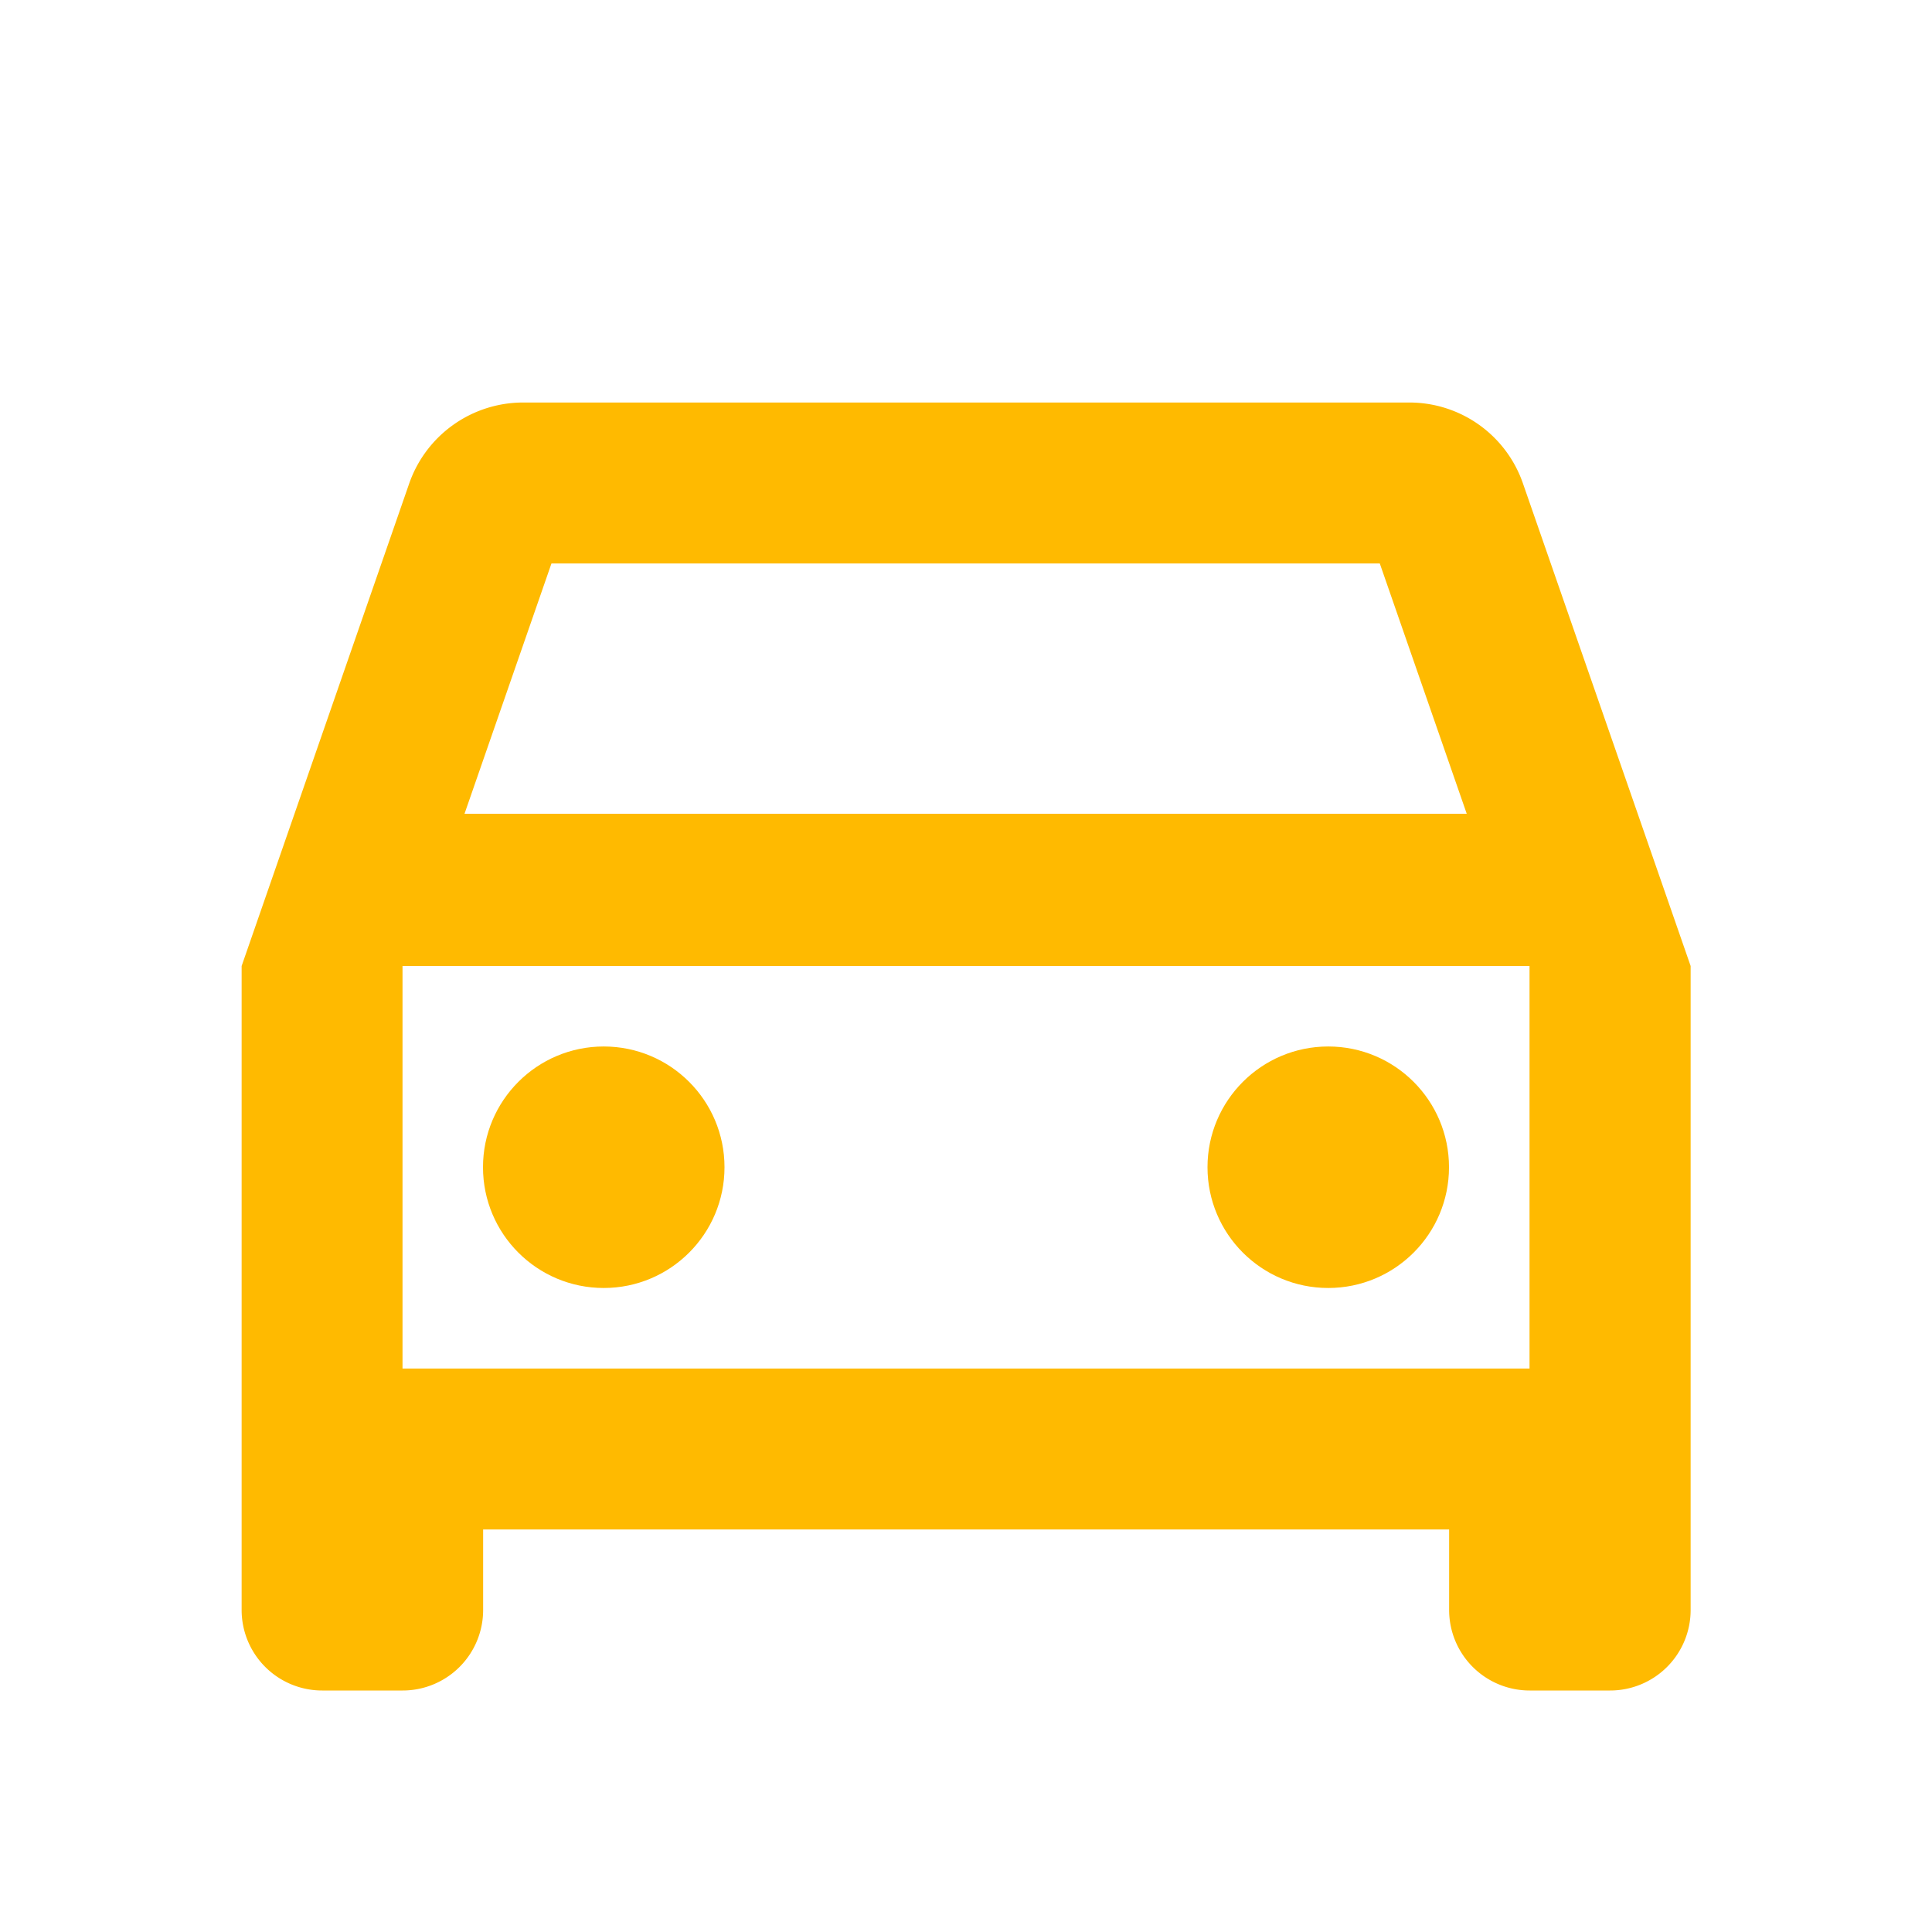 <svg xmlns="http://www.w3.org/2000/svg" width="44" height="44" viewBox="0 0 44 44">
  <g id="icon_car" transform="translate(-174.153 -68.058)">
    <path id="Path_3" data-name="Path 3" d="M174.153,68.058h44v44h-44Z" fill="none"/>
    <path id="Path_4" data-name="Path 4" d="M208.84,79.076a2.737,2.737,0,0,0-2.6-1.851H186.07a2.749,2.749,0,0,0-2.6,1.851l-3.814,10.982v14.667a1.834,1.834,0,0,0,1.834,1.833h1.833a1.833,1.833,0,0,0,1.833-1.833v-1.834h22v1.834a1.834,1.834,0,0,0,1.834,1.833h1.833a1.833,1.833,0,0,0,1.833-1.833V90.058Zm-22.128,1.815h18.865l1.98,5.7H184.732Zm22.275,18.334H183.32V90.058h25.667Z" fill="#ffba00"/>
    <circle id="Ellipse_1" data-name="Ellipse 1" cx="2.75" cy="2.75" r="2.75" transform="translate(185.153 91.891)" fill="#ffba00"/>
    <circle id="Ellipse_2" data-name="Ellipse 2" cx="2.75" cy="2.75" r="2.75" transform="translate(201.653 91.891)" fill="#ffba00"/>
  </g>
</svg>
